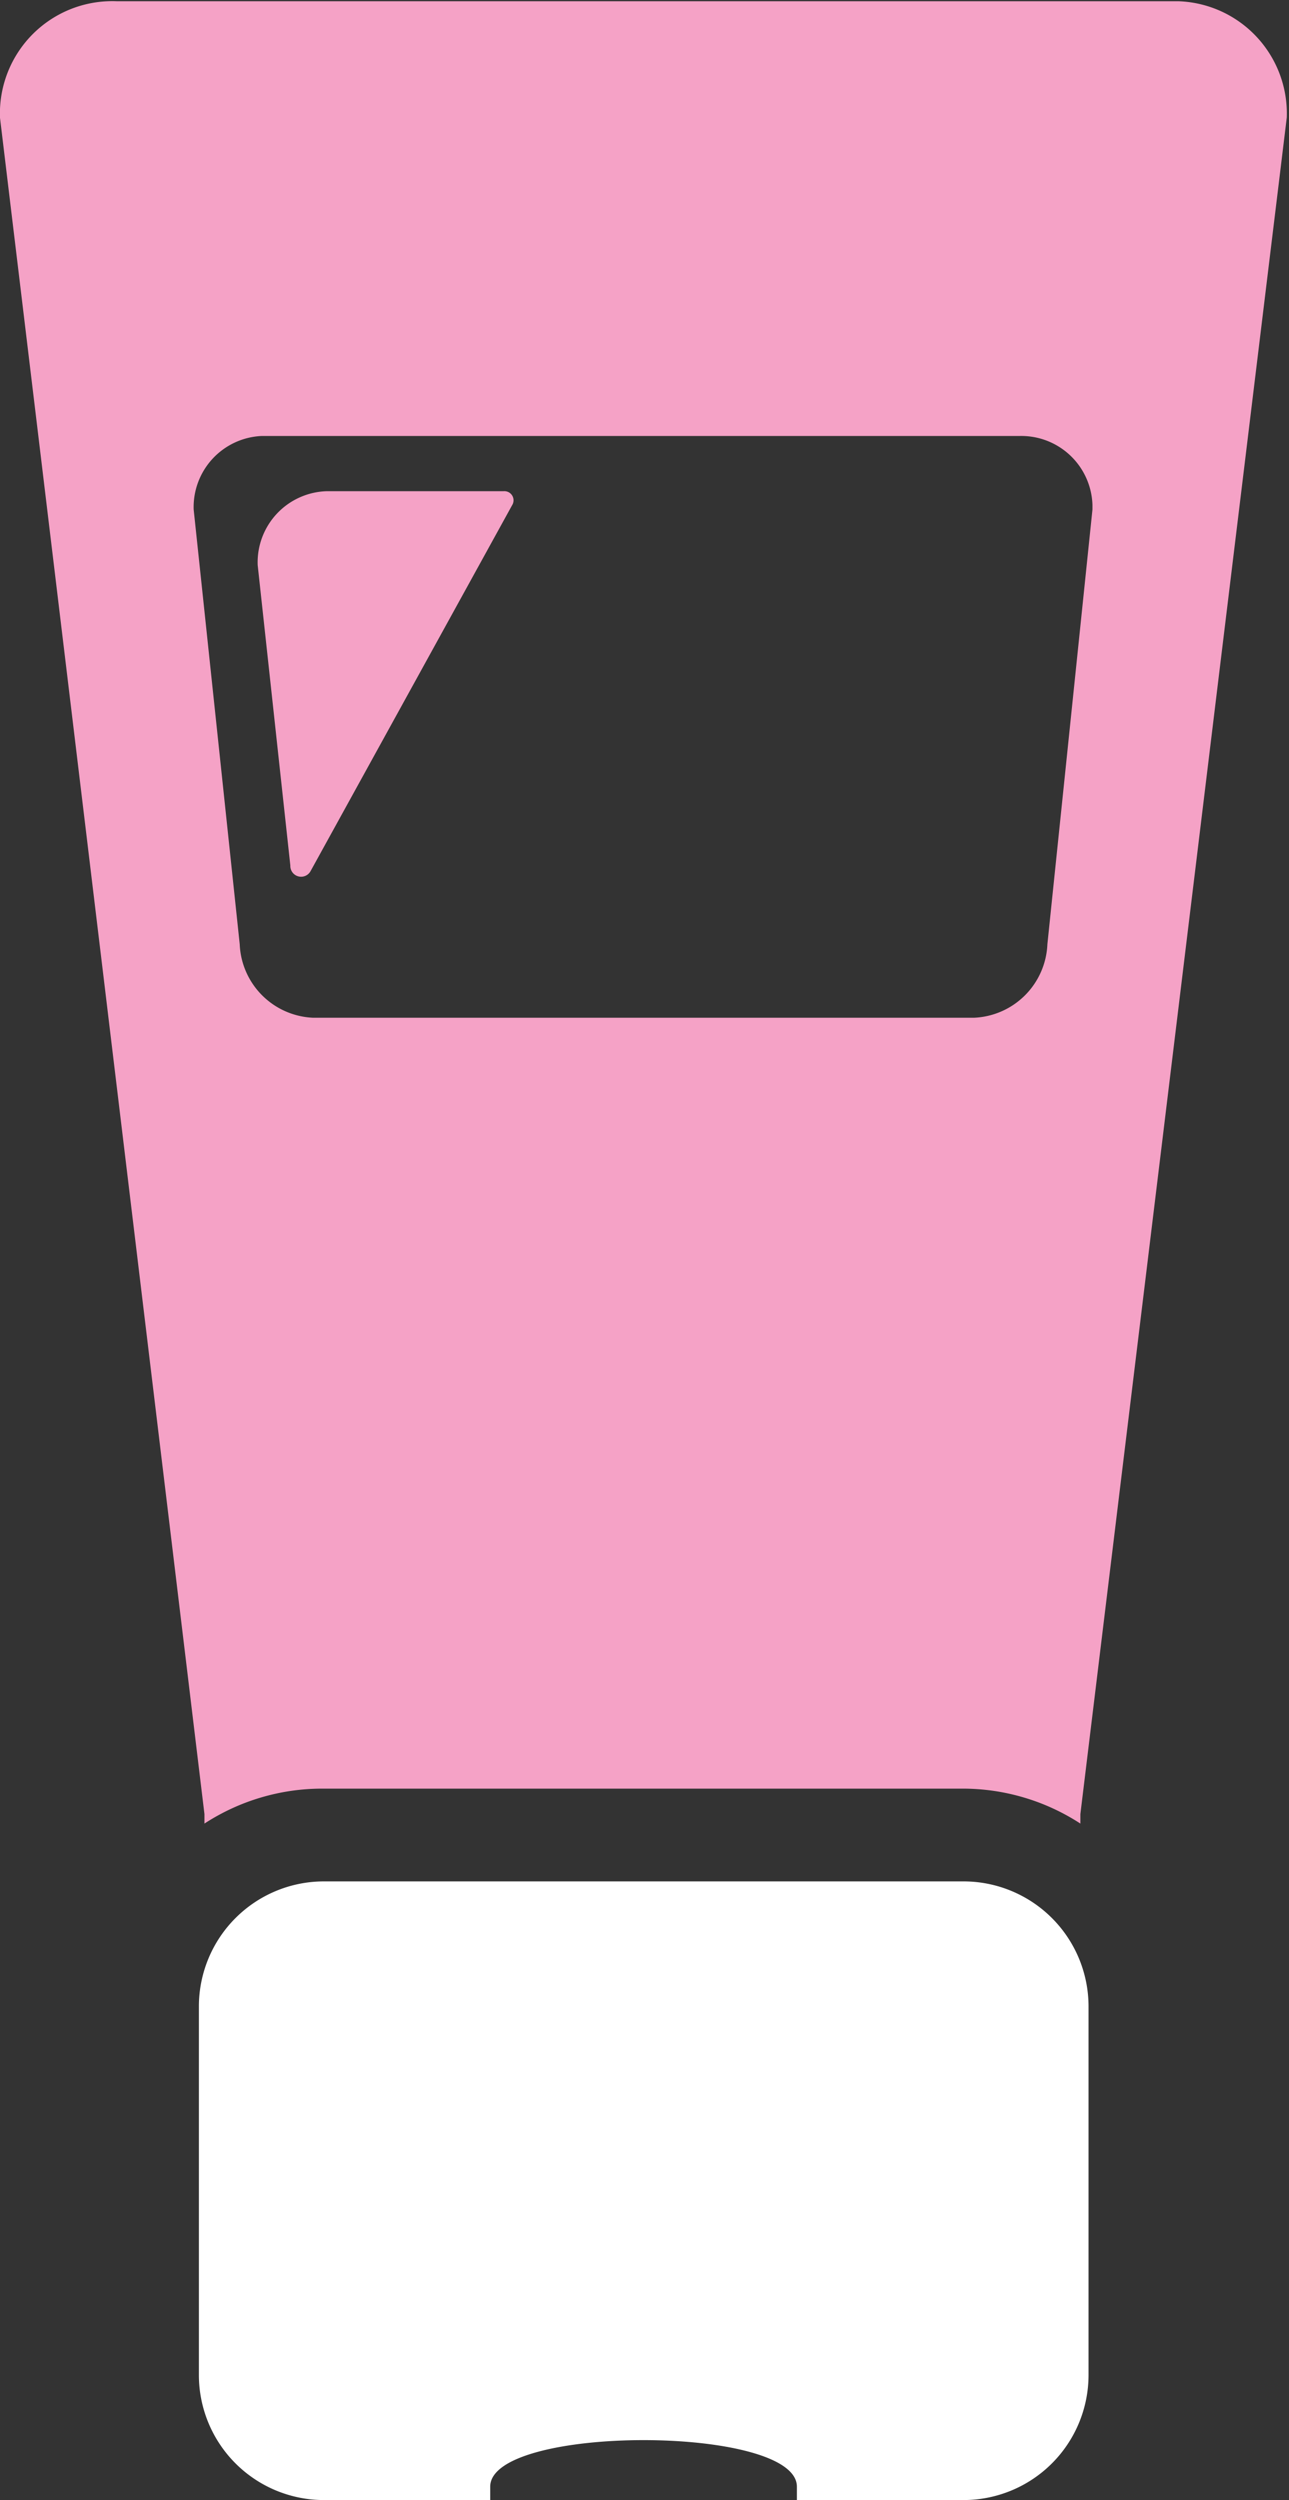 <svg xmlns="http://www.w3.org/2000/svg" viewBox="0 -0.038 39.468 76.538"><rect x="0" y="-0.038" width="39.468" height="76.538" fill="#333333" stroke="none"/><title>Depositphotos_33572711_14</title><g data-name="Layer 2"><g data-name="Layer 1"><g data-name="Layer 2"><g data-name="Layer 1-2"><path d="M9.91 57.56h19.6a3.83 3.83 0 0 1 3.82 3.82v11.3a3.83 3.83 0 0 1-3.82 3.82H24.4v-.41c0-1.9-9.39-1.9-9.39 0v.41h-5.1a3.83 3.83 0 0 1-3.82-3.82v-11.3a3.83 3.83 0 0 1 3.82-3.82z" fill="#fff"/><path d="M35.83 0H3.58A3.44 3.44 0 0 0 0 3.3v.27L6.26 55.5v.29a6.61 6.61 0 0 1 3.61-1.07h19.6a6.61 6.61 0 0 1 3.61 1.07v-.29L39.4 3.56A3.44 3.44 0 0 0 36.09 0zm-3.76 28.87a2.35 2.35 0 0 1-2.25 2.25H9.59a2.35 2.35 0 0 1-2.25-2.25L5.93 15.56A2.18 2.18 0 0 1 8 13.31h23.2a2.18 2.18 0 0 1 2.25 2.11v.14z" fill="#f5a2c6"/><path d="M10.16 15h5.26a.28.28 0 0 1 .26.43l-6.17 11.2a.33.33 0 0 1-.62-.17l-1-9.2A2.18 2.18 0 0 1 10 15z" fill="#f5a2c6"/></g></g></g></g></svg>